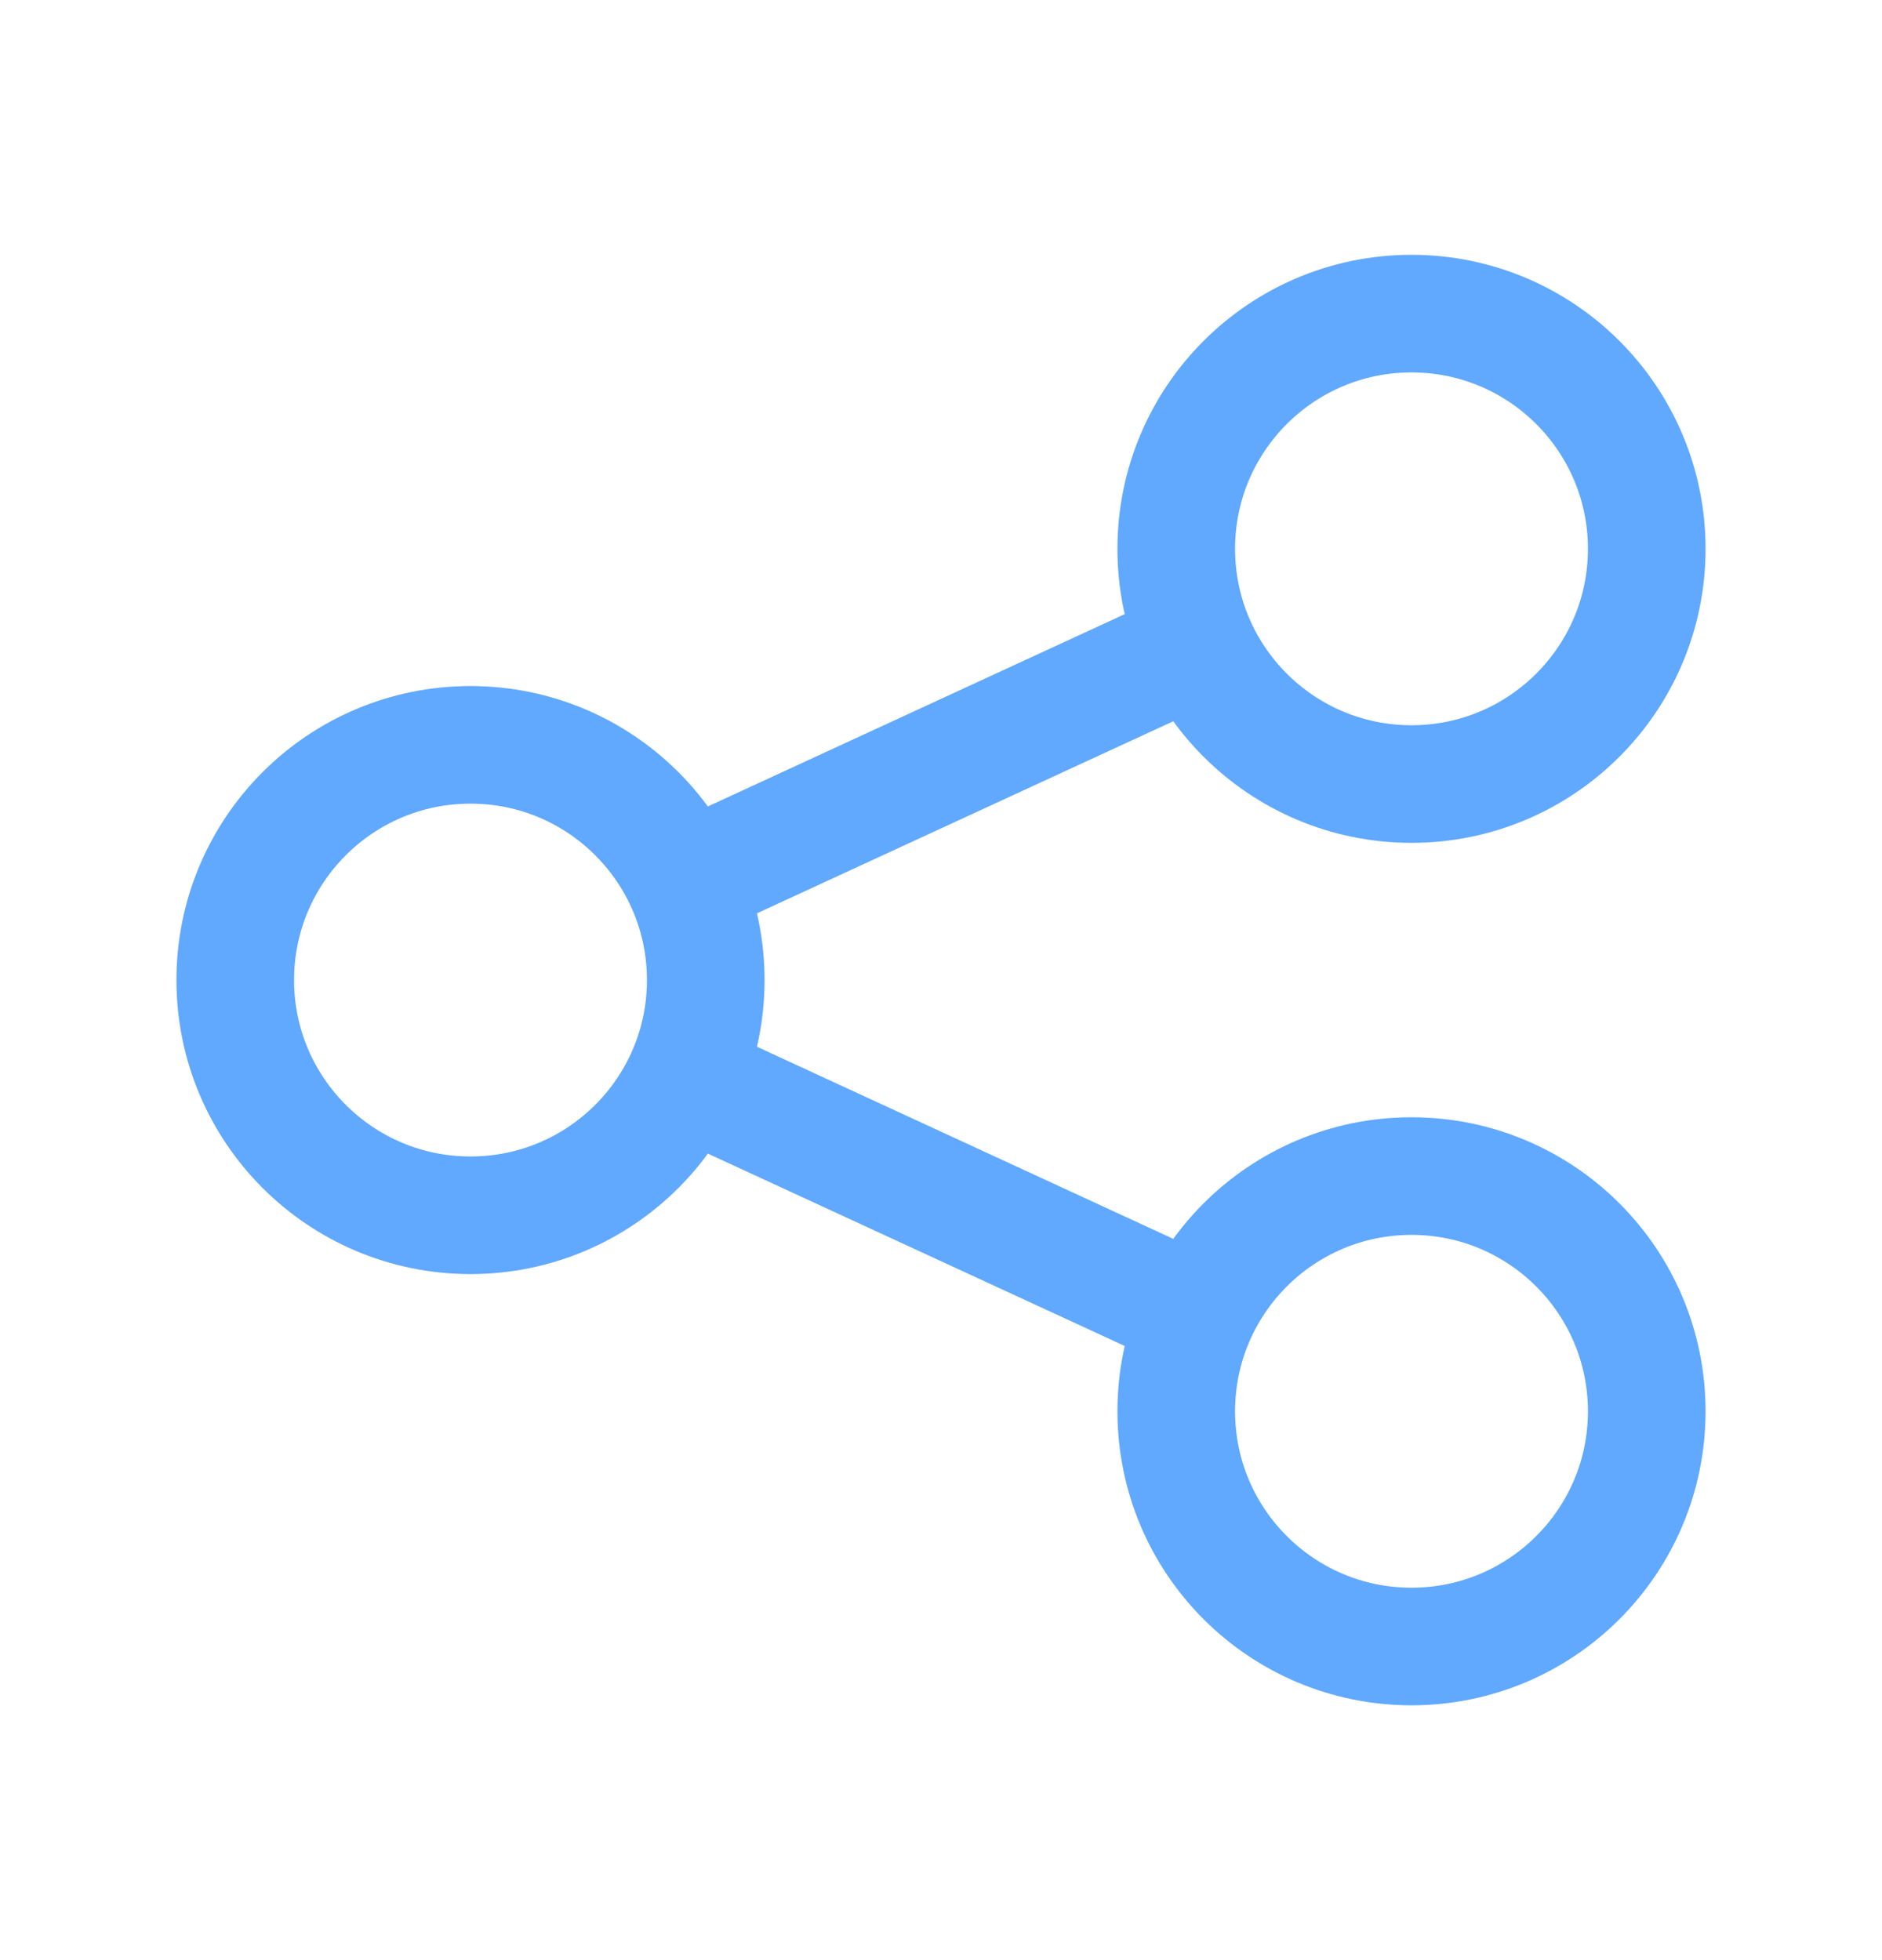 <svg width="24" height="25" viewBox="0 0 24 25" fill="none" xmlns="http://www.w3.org/2000/svg">
<path d="M21 7C21 8.657 19.657 10 18 10C16.343 10 15 8.657 15 7C15 5.343 16.343 4 18 4C19.657 4 21 5.343 21 7Z" stroke="#60A9FE" stroke-width="1.5"/>
<path d="M9 12.5C9 14.157 7.657 15.5 6 15.5C4.343 15.5 3 14.157 3 12.5C3 10.843 4.343 9.5 6 9.5C7.657 9.5 9 10.843 9 12.5Z" stroke="#60A9FE" stroke-width="1.5"/>
<path d="M21 18C21 19.657 19.657 21 18 21C16.343 21 15 19.657 15 18C15 16.343 16.343 15 18 15C19.657 15 21 16.343 21 18Z" stroke="#60A9FE" stroke-width="1.5"/>
<path d="M8.729 11.249L15.229 8.25M8.729 13.75L15.229 16.75" stroke="#60A9FE" stroke-width="1.5"/>
</svg>
